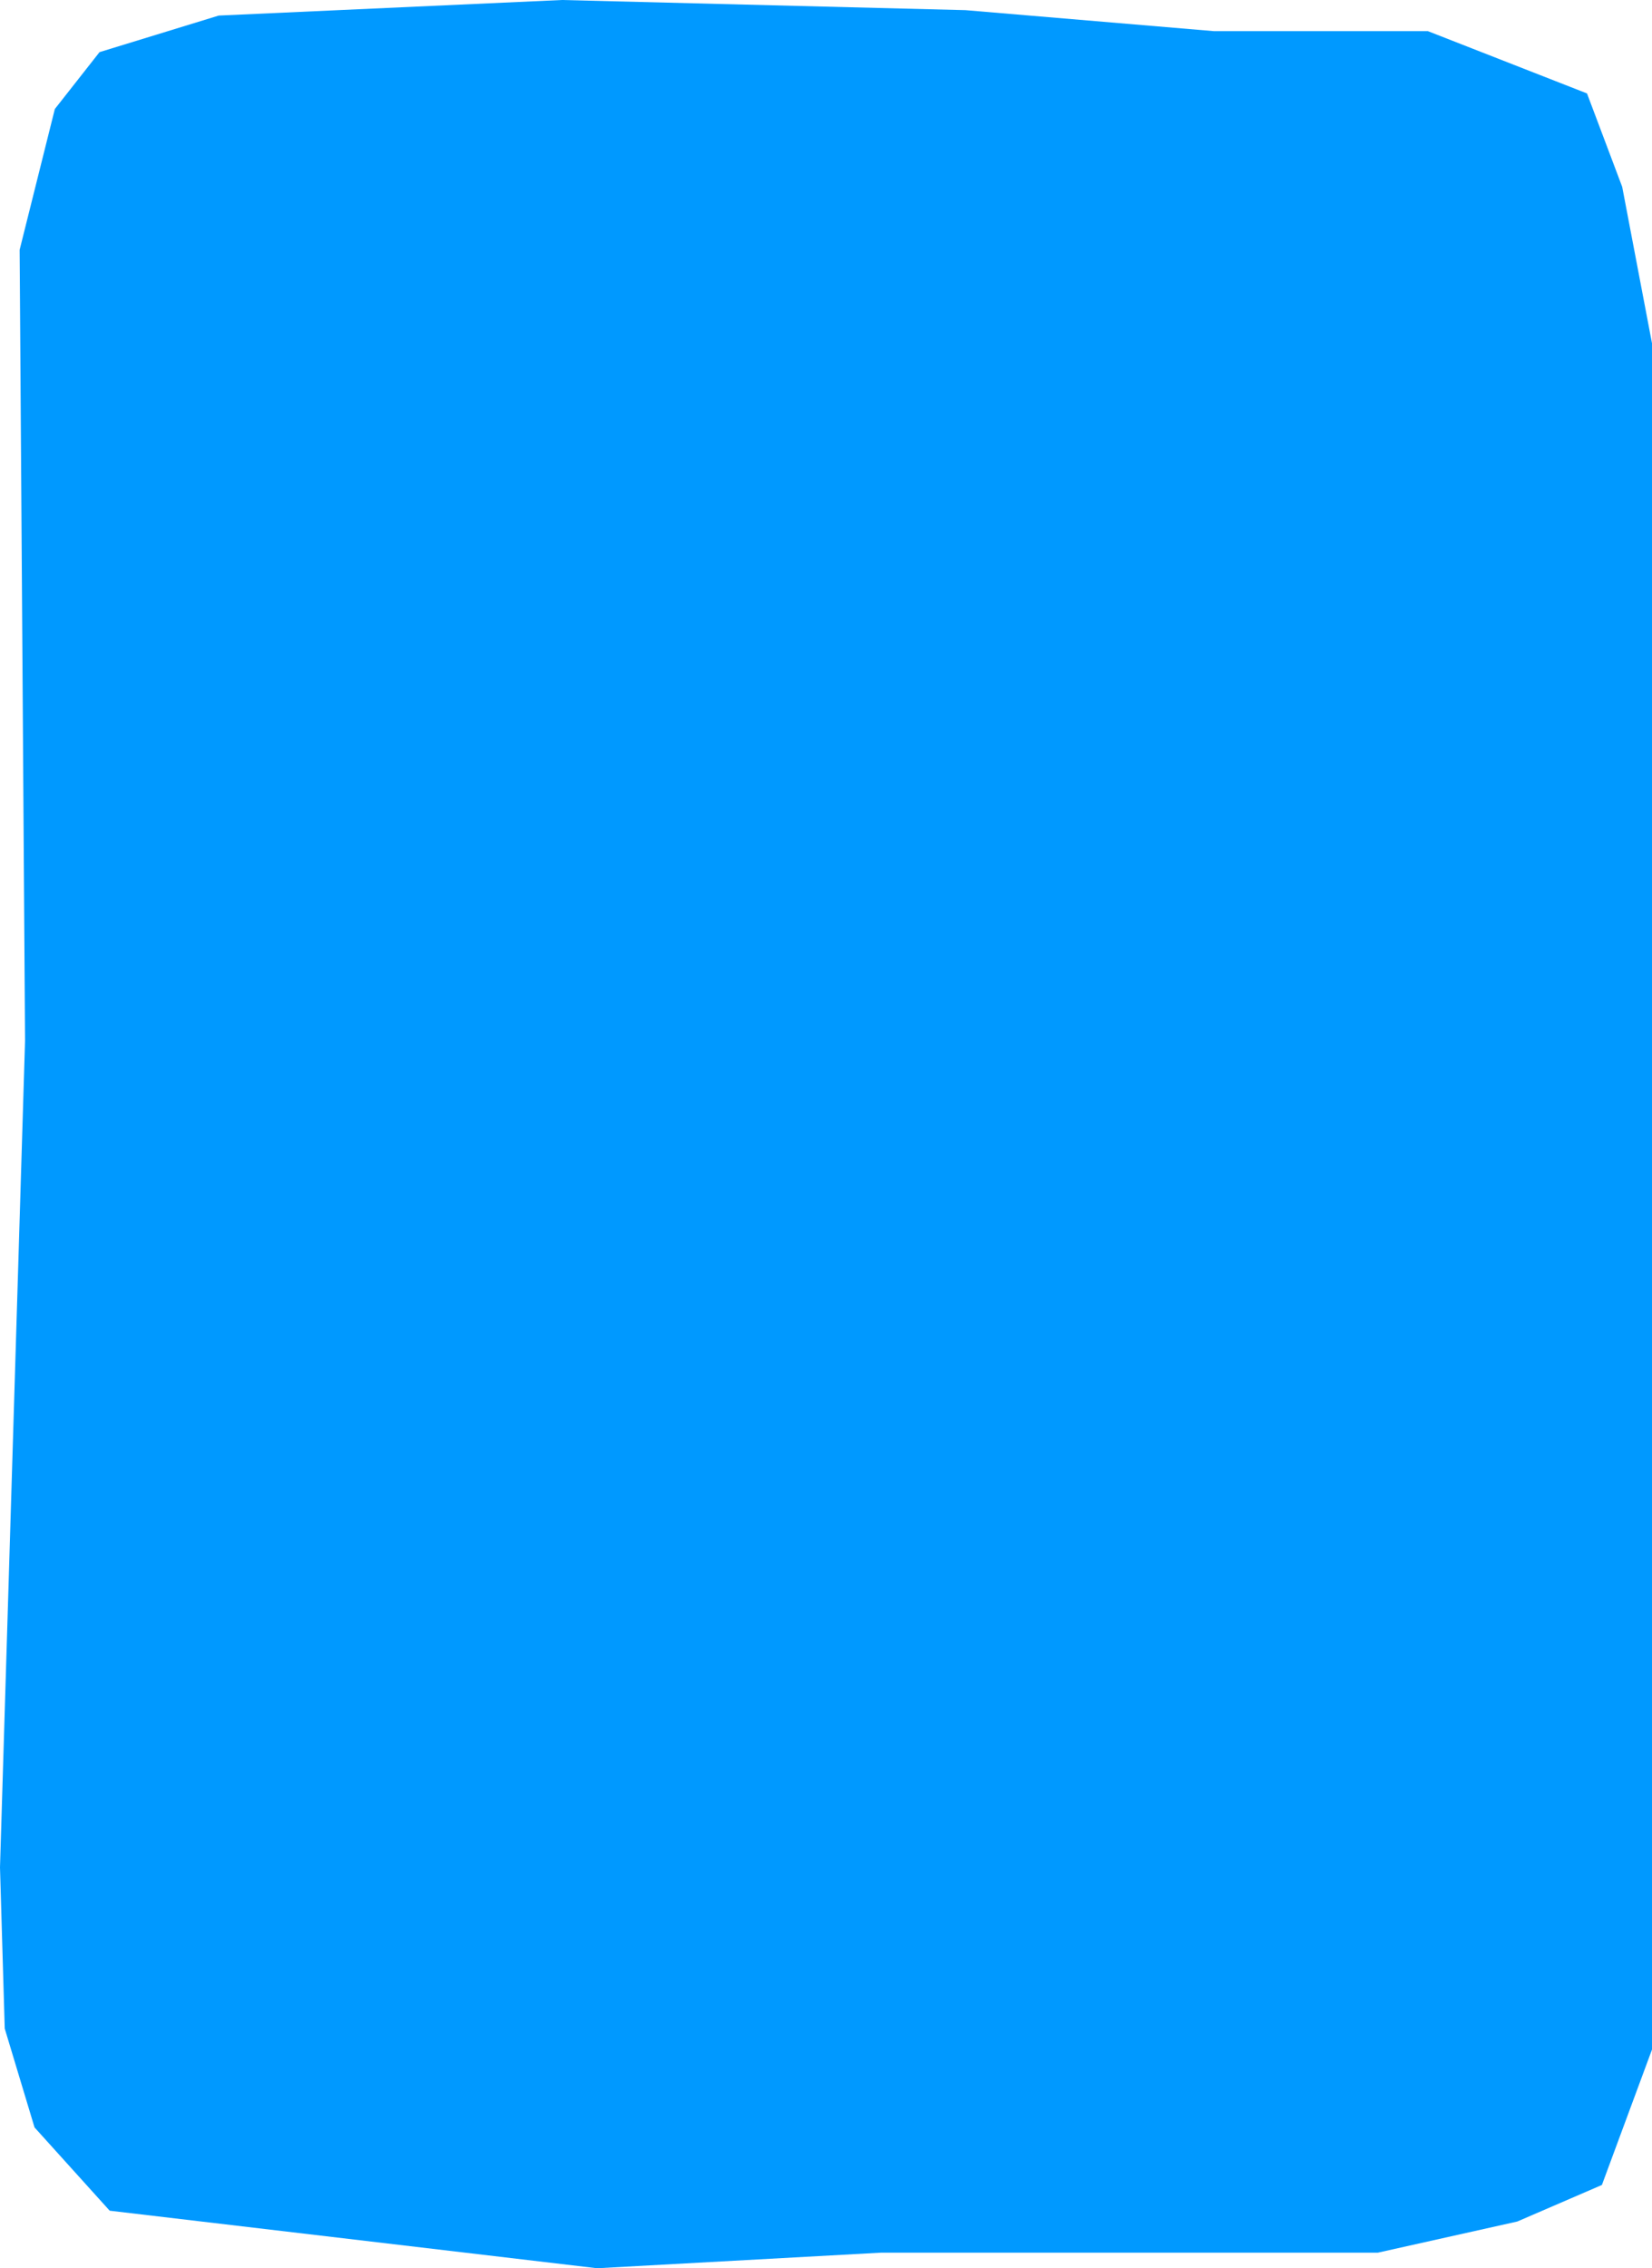 <?xml version="1.0" encoding="UTF-8" standalone="no"?>
<svg xmlns:xlink="http://www.w3.org/1999/xlink" height="167.5px" width="122.0px" xmlns="http://www.w3.org/2000/svg">
  <g transform="matrix(1.0, 0.0, 0.0, 1.0, 61.0, 83.75)">
    <path d="M44.45 -81.45 L28.65 -81.45 10.3 -83.0 -19.5 -83.75 -44.85 -82.6 -53.65 -79.9 -56.95 -75.7 -59.55 -65.3 -59.15 -6.9 -61.0 54.15 -60.65 66.05 -58.45 73.35 -52.9 79.5 -16.9 83.75 4.05 82.6 40.75 82.6 51.05 80.3 57.3 77.6 61.0 67.6 61.0 -58.4 58.8 -69.95 56.2 -76.85 44.45 -81.45" fill="#0099ff" fill-rule="evenodd" stroke="none"/>
  </g>
</svg>
